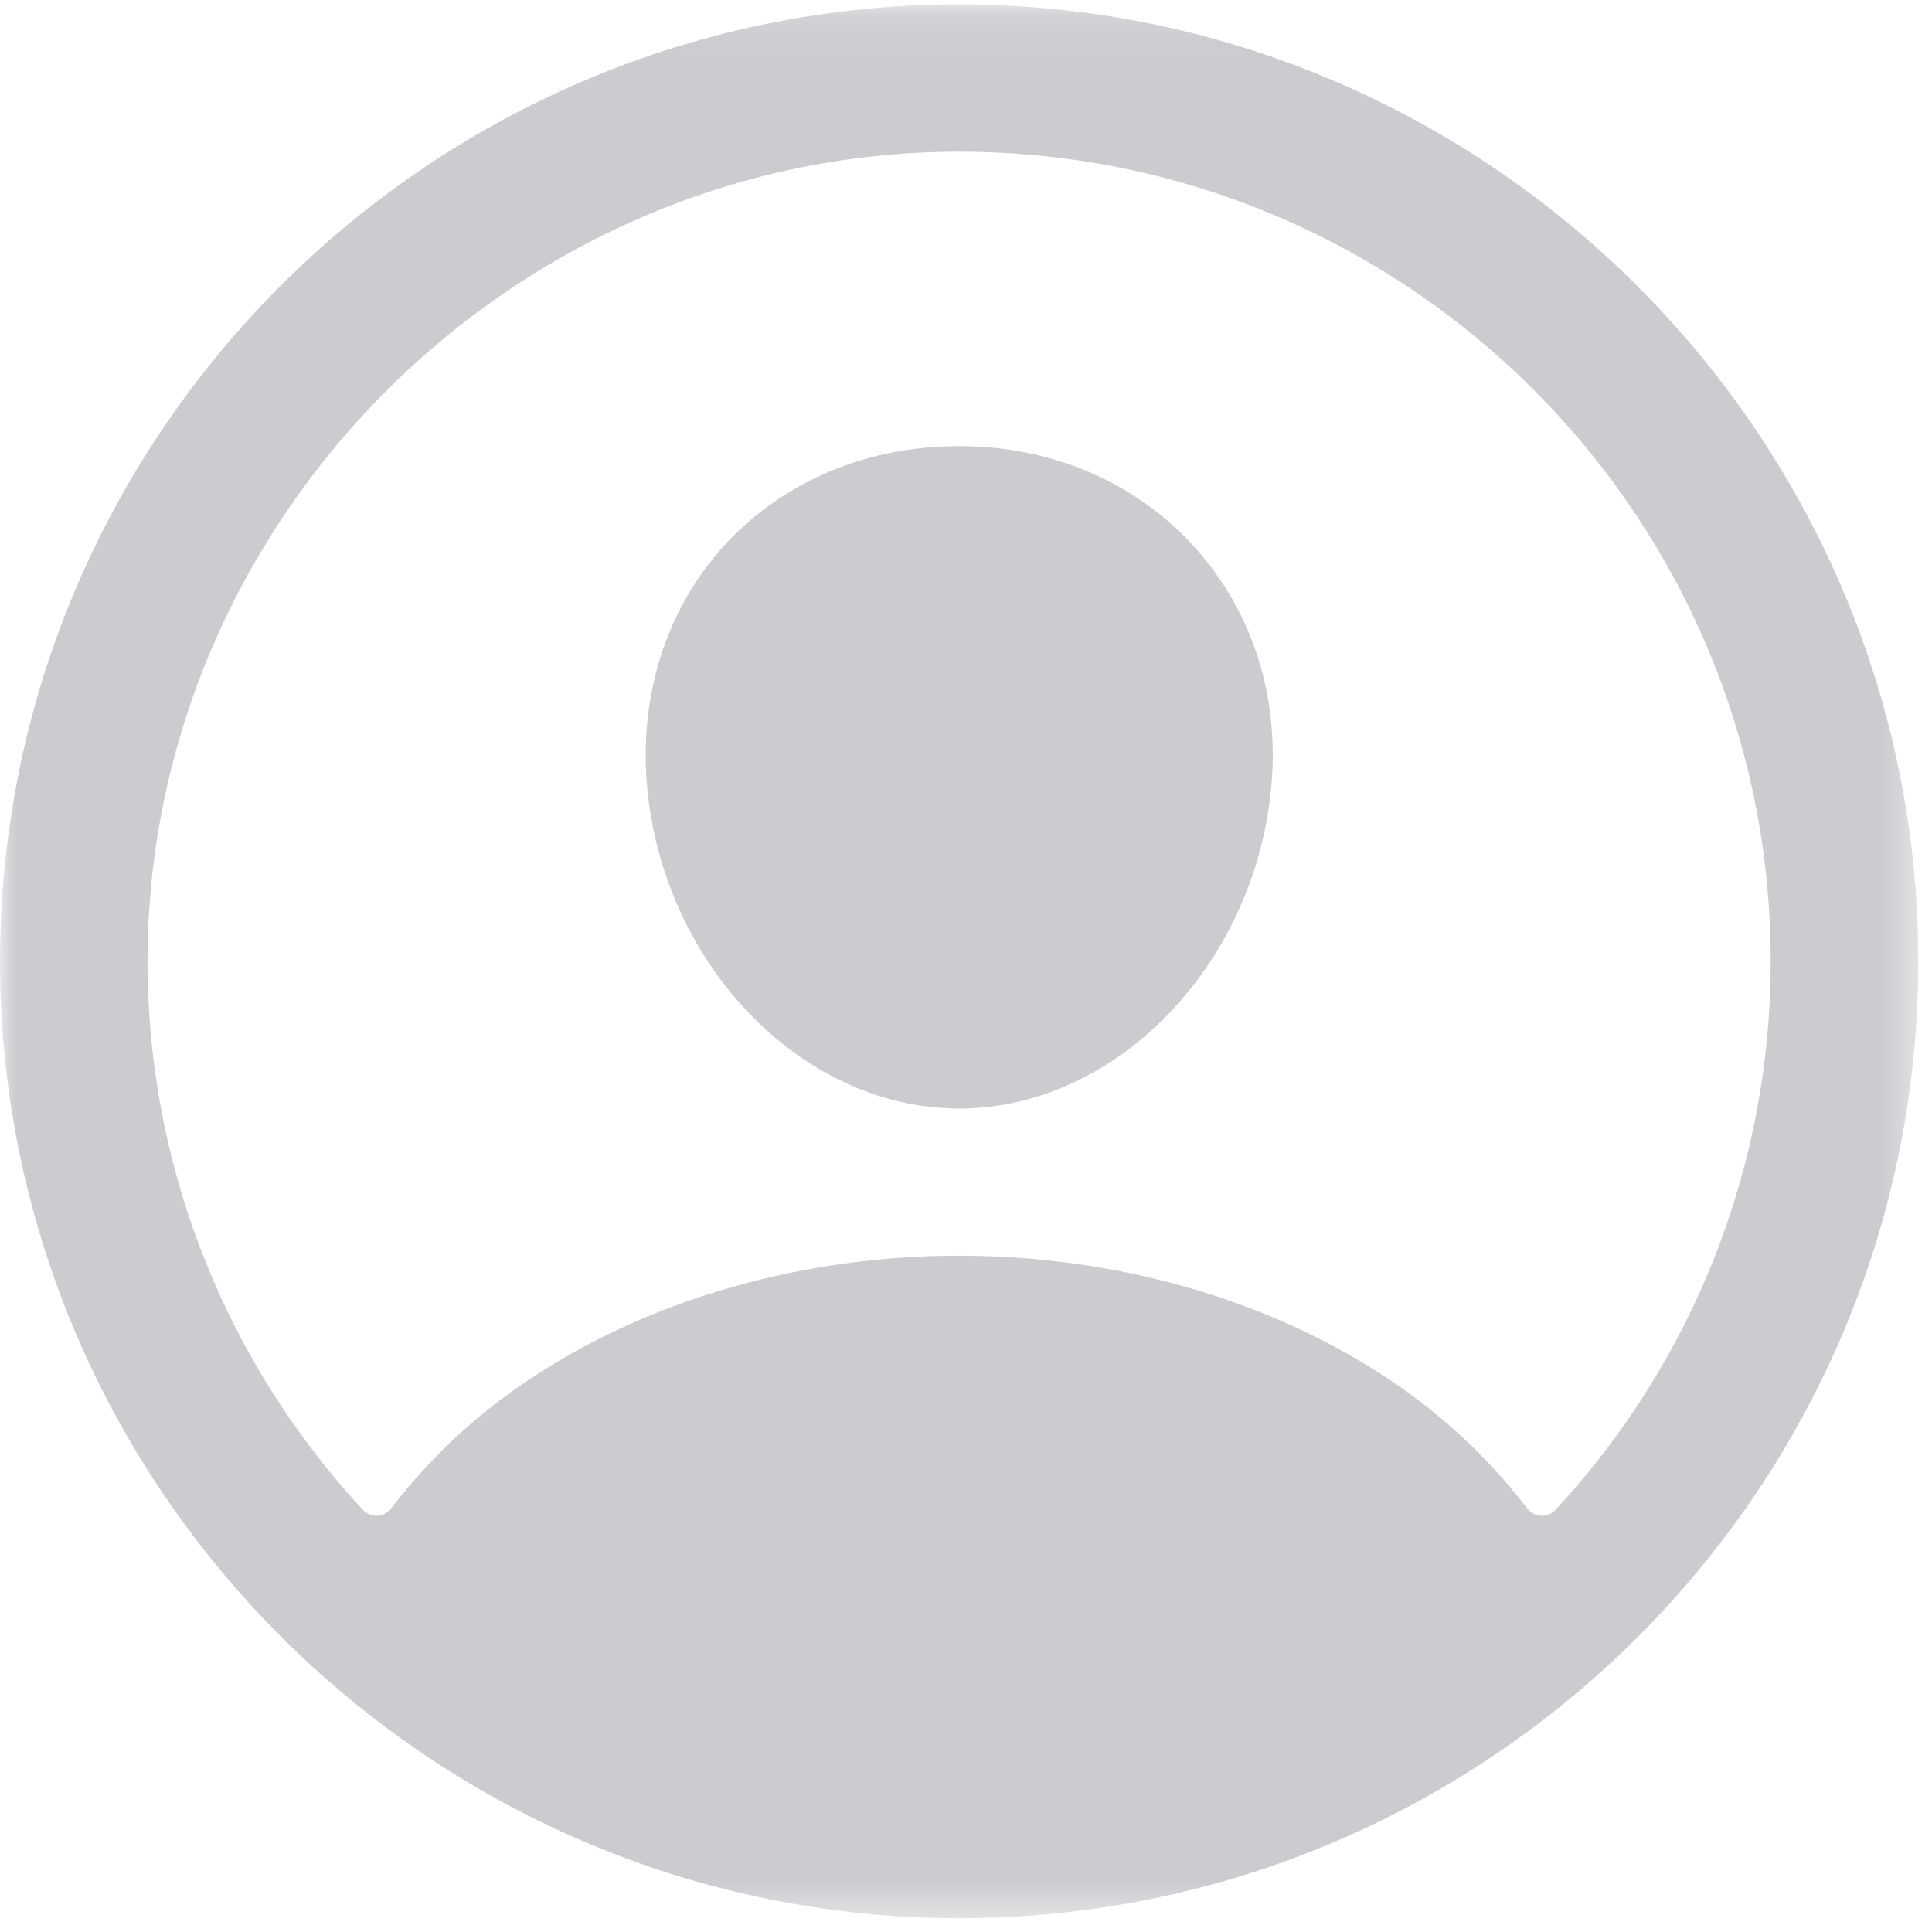 <svg xmlns="http://www.w3.org/2000/svg" xmlns:xlink="http://www.w3.org/1999/xlink" width="58" height="58" viewBox="0 0 58 58">
    <defs>
        <path id="7q0ntuovca" d="M0 0.133L57.588 0.133 57.588 57.586 0 57.586z"/>
    </defs>
    <g fill="none" fill-rule="evenodd" opacity=".25">
        <g>
            <g>
                <g transform="translate(-151 -118) translate(151 118)">
                    <mask id="kcix6mbe0b" fill="#fff">
                        <use xlink:href="#7q0ntuovca"/>
                    </mask>
                    <path fill="#2F3043" d="M46.697 45.327c-.208.224-.558.238-.783.03-.024-.022-.047-.047-.067-.074-1.238-1.616-2.755-3-4.478-4.086-3.525-2.257-7.99-3.5-12.574-3.5-4.583 0-9.049 1.243-12.573 3.5-1.724 1.086-3.24 2.469-4.478 4.084-.183.245-.53.295-.775.112-.027-.02-.052-.043-.075-.067-4.062-4.375-6.363-10.09-6.462-16.053C4.207 15.835 15.26 4.588 28.736 4.554c13.476-.033 24.422 10.884 24.422 24.305.005 6.106-2.303 11.988-6.461 16.468M29.197.135C13.004-.083-.216 13.105.003 29.26c.216 15.493 12.86 28.107 28.391 28.323 16.196.221 29.413-12.967 29.191-29.122C57.372 12.966 44.727.351 29.197.135" mask="url(#kcix6mbe0b)"/>
                </g>
                <g fill="#2F3043">
                    <path d="M9.411 0C6.681 0 4.214 1.02 2.46 2.875.706 4.73-.17 7.295.028 10.046c.401 5.42 4.61 9.84 9.383 9.84 4.773 0 8.975-4.42 9.384-9.838.205-2.726-.664-5.267-2.447-7.156C14.588 1.027 12.123 0 9.411 0" transform="translate(-151 -118) translate(151 118) translate(19.384 13.393)"/>
                </g>
            </g>
        </g>
    </g>
</svg>
